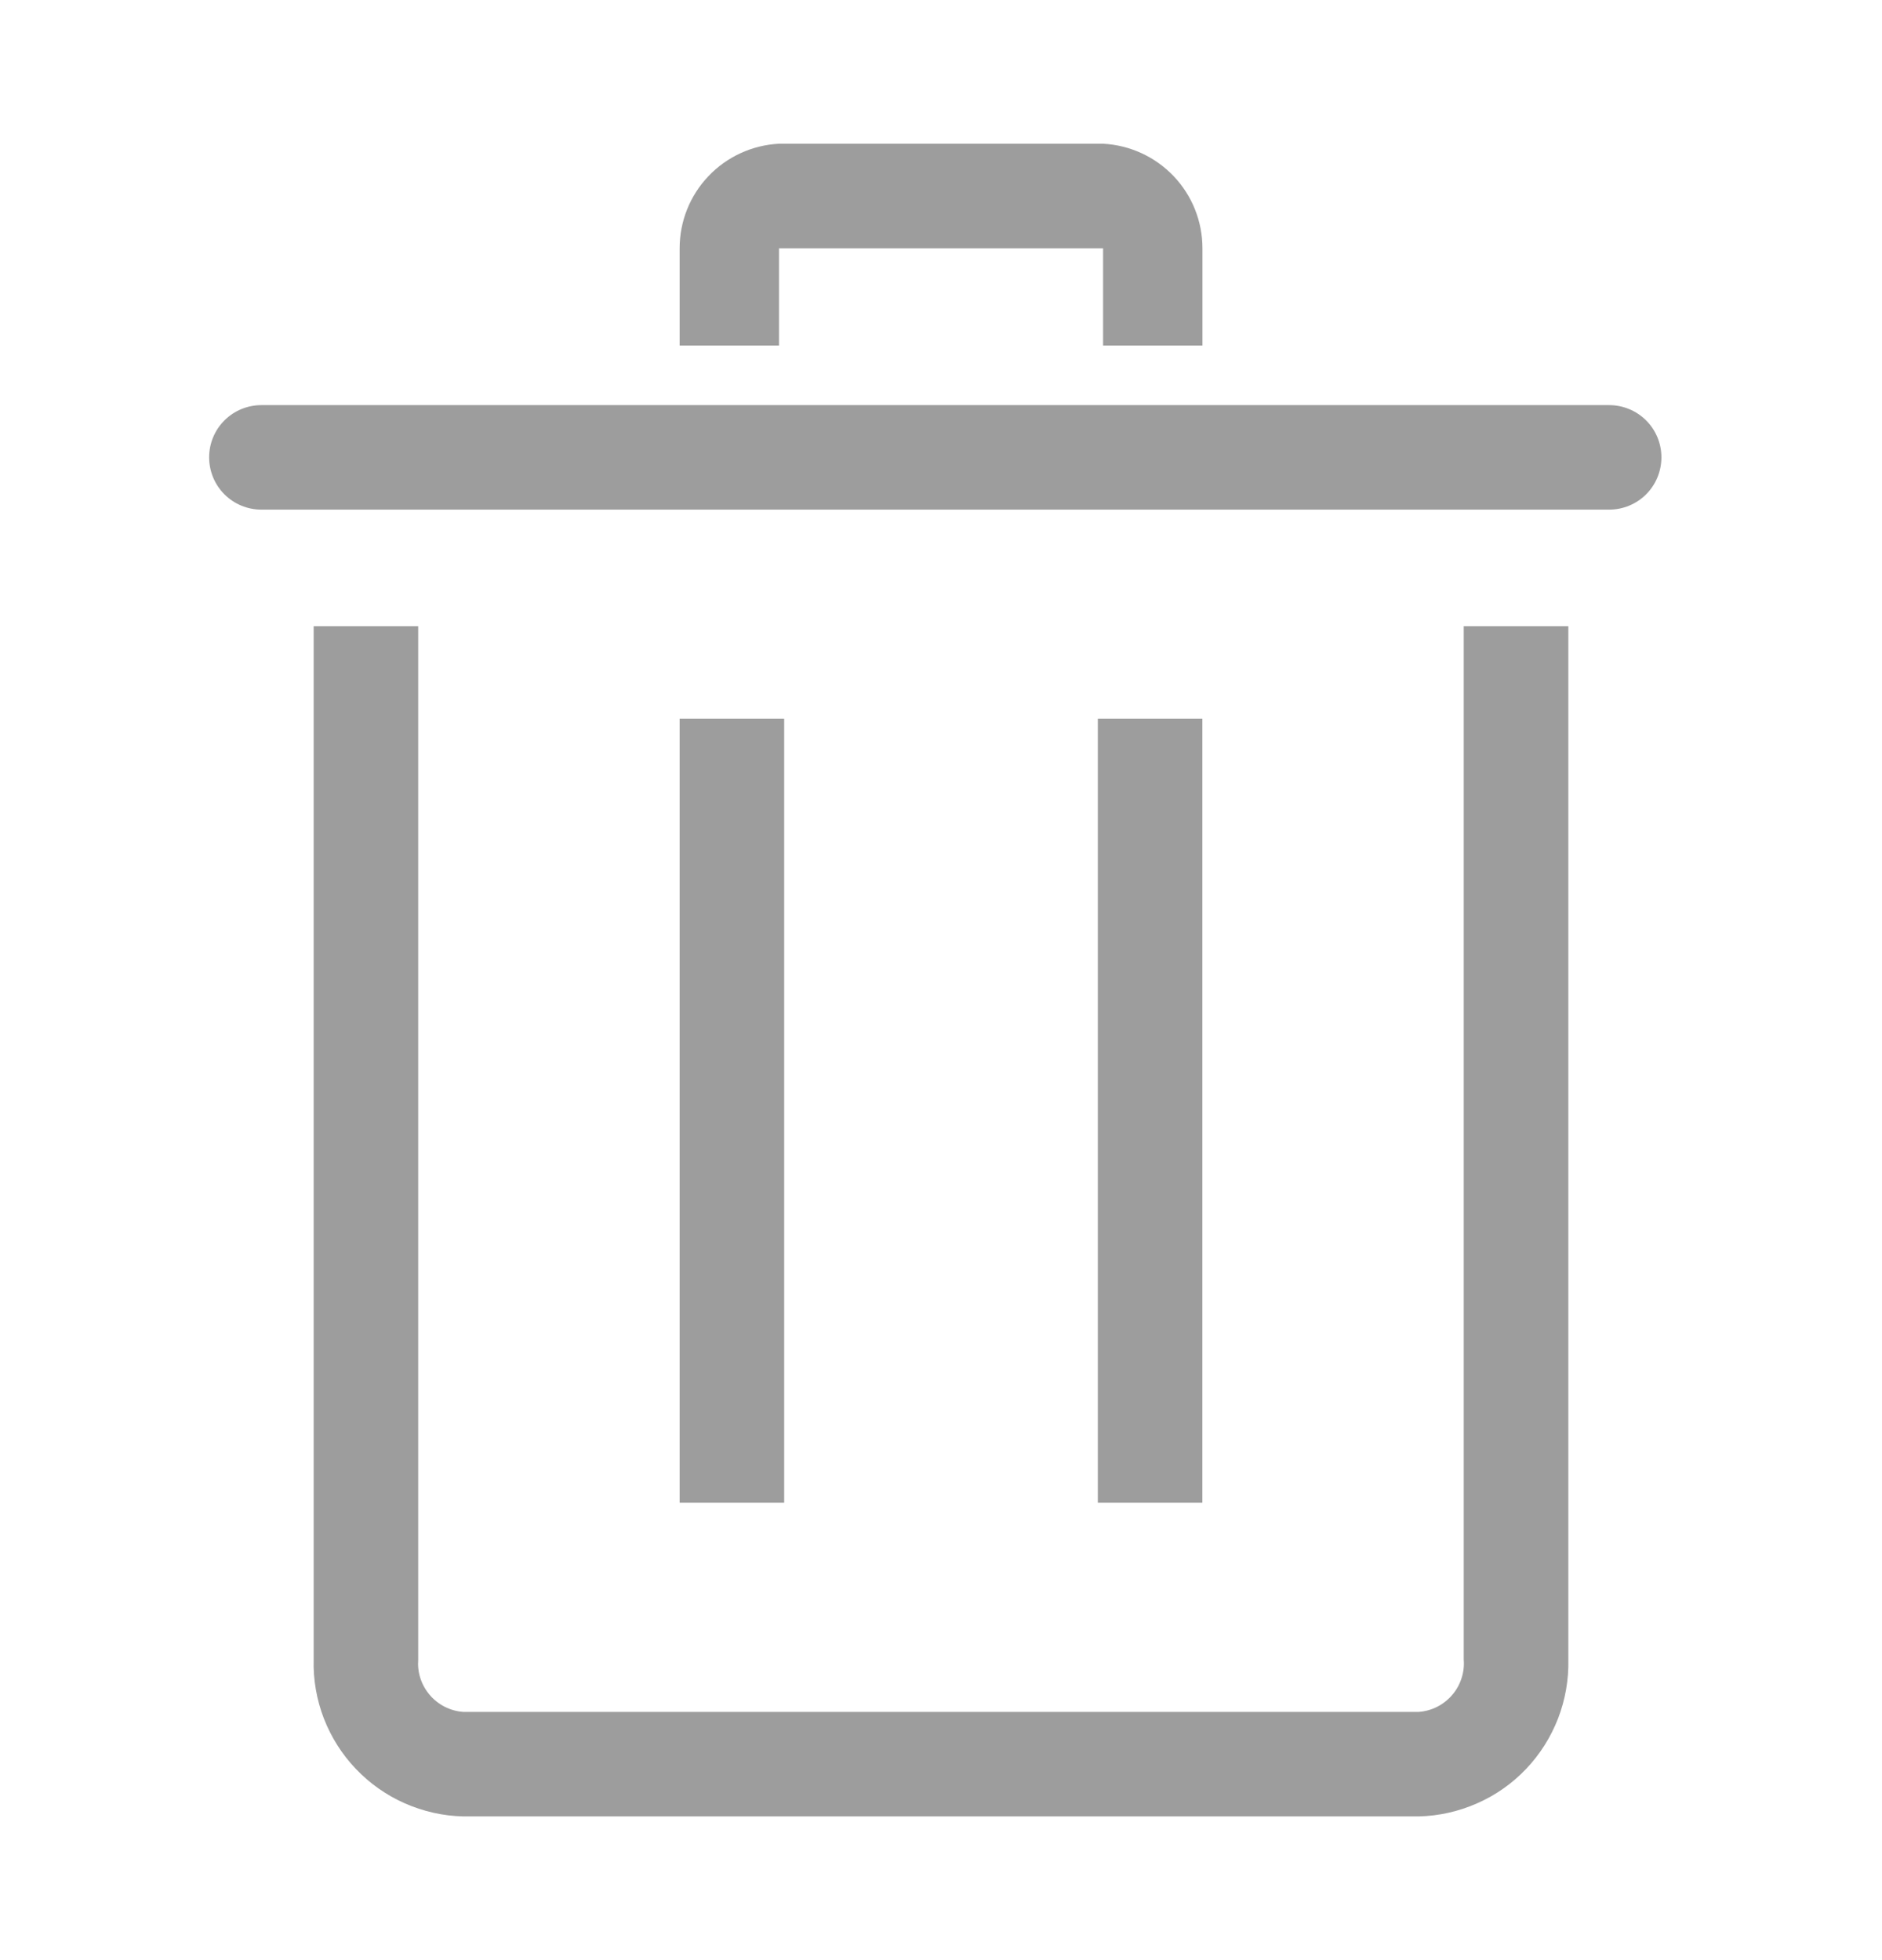 <svg width="24" height="25" viewBox="0 0 24 25" fill="none" xmlns="http://www.w3.org/2000/svg">
<path d="M18.093 23.167H5.906C5.65 23.161 5.397 23.104 5.162 23C4.928 22.897 4.716 22.748 4.539 22.562C4.361 22.376 4.223 22.157 4.13 21.918C4.038 21.679 3.993 21.423 4 21.167V7.987H5.333V21.167C5.327 21.248 5.336 21.33 5.362 21.408C5.387 21.485 5.428 21.557 5.481 21.619C5.534 21.681 5.599 21.732 5.672 21.769C5.745 21.806 5.825 21.828 5.906 21.834H18.093C18.174 21.828 18.254 21.806 18.327 21.769C18.4 21.732 18.465 21.681 18.518 21.619C18.572 21.557 18.612 21.485 18.637 21.408C18.663 21.33 18.673 21.248 18.666 21.167V7.987H20V21.167C20.006 21.423 19.961 21.679 19.869 21.918C19.776 22.157 19.638 22.376 19.461 22.562C19.284 22.748 19.072 22.897 18.837 23C18.602 23.104 18.349 23.161 18.093 23.167Z" fill="#9D9D9D"/>
<path d="M20.52 6.5H3.334C3.157 6.5 2.987 6.43 2.862 6.305C2.737 6.18 2.667 6.01 2.667 5.833C2.667 5.656 2.737 5.487 2.862 5.362C2.987 5.237 3.157 5.167 3.334 5.167H20.52C20.697 5.167 20.867 5.237 20.992 5.362C21.117 5.487 21.187 5.656 21.187 5.833C21.187 6.01 21.117 6.18 20.992 6.305C20.867 6.43 20.697 6.5 20.52 6.5Z" fill="#9D9D9D"/>
<path d="M14 9.166H15.333V19.166H14V9.166Z" fill="#9D9D9D"/>
<path d="M8.667 9.166H10V19.166H8.667V9.166Z" fill="#9D9D9D"/>
<path d="M15.334 4.407H14.067V3.167H9.934V4.407H8.667V3.167C8.667 2.824 8.798 2.495 9.034 2.247C9.269 1.999 9.592 1.851 9.934 1.833H14.067C14.409 1.851 14.731 1.999 14.967 2.247C15.203 2.495 15.334 2.824 15.334 3.167V4.407Z" fill="#9D9D9D"/>
</svg>
